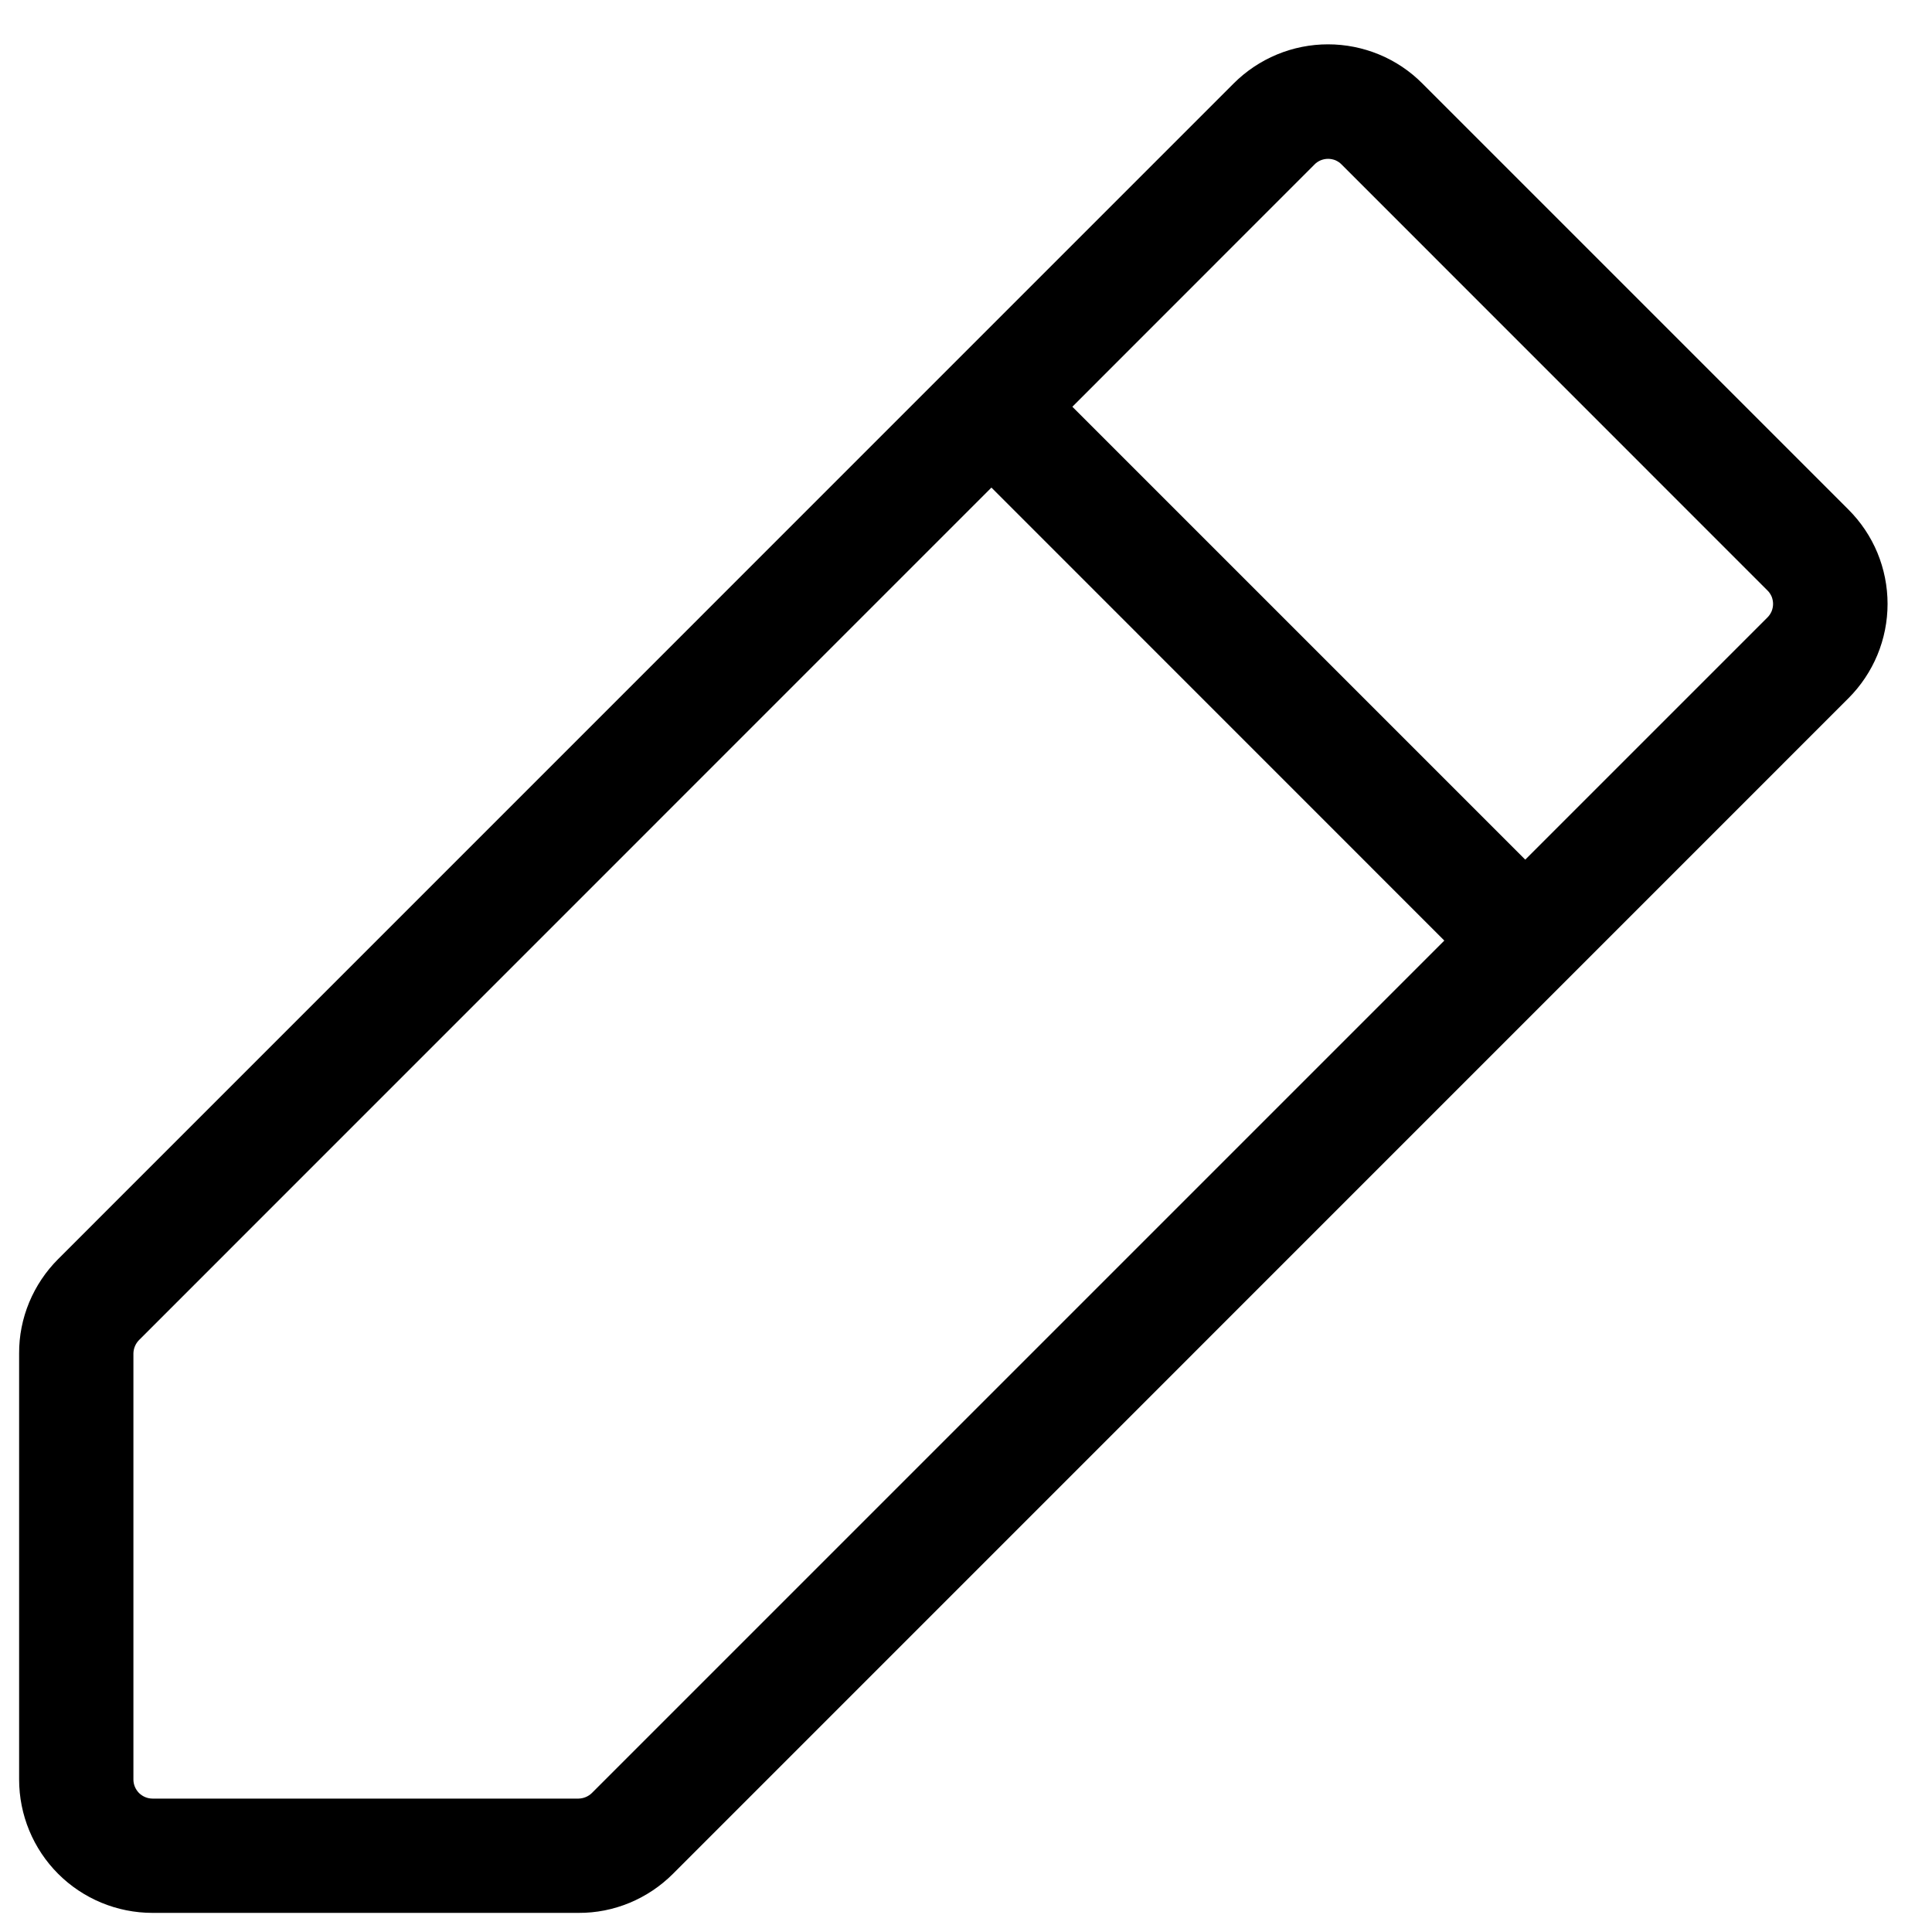 <svg width="19" height="19" viewBox="0 0 19 19" fill="none" xmlns="http://www.w3.org/2000/svg">
<path d="M18.178 5.011L13.988 0.821C13.867 0.699 13.722 0.602 13.563 0.536C13.403 0.47 13.233 0.436 13.06 0.436C12.888 0.436 12.717 0.47 12.558 0.536C12.399 0.602 12.254 0.699 12.132 0.821L0.572 12.382C0.45 12.504 0.353 12.649 0.287 12.808C0.221 12.967 0.187 13.138 0.188 13.31V17.5C0.188 17.848 0.326 18.182 0.572 18.428C0.818 18.674 1.152 18.812 1.5 18.812H5.69C5.862 18.813 6.033 18.779 6.192 18.713C6.351 18.647 6.496 18.55 6.618 18.428L18.178 6.867C18.3 6.745 18.397 6.6 18.463 6.441C18.529 6.282 18.563 6.111 18.563 5.939C18.563 5.766 18.529 5.596 18.463 5.436C18.397 5.277 18.3 5.133 18.178 5.011ZM5.822 17.632C5.787 17.667 5.739 17.687 5.69 17.688H1.5C1.45 17.688 1.403 17.668 1.367 17.633C1.332 17.597 1.312 17.55 1.312 17.5V13.31C1.313 13.261 1.333 13.213 1.368 13.178L9.75 4.795L14.204 9.25L5.822 17.632ZM17.382 6.072L15 8.454L10.546 4L12.928 1.617C12.945 1.599 12.966 1.586 12.989 1.576C13.012 1.567 13.036 1.562 13.061 1.562C13.085 1.562 13.11 1.567 13.133 1.576C13.155 1.586 13.176 1.599 13.193 1.617L17.382 5.807C17.4 5.824 17.413 5.845 17.423 5.867C17.432 5.89 17.437 5.915 17.437 5.939C17.437 5.964 17.432 5.988 17.423 6.011C17.413 6.034 17.4 6.054 17.382 6.072Z" fill="black"/>
</svg>
